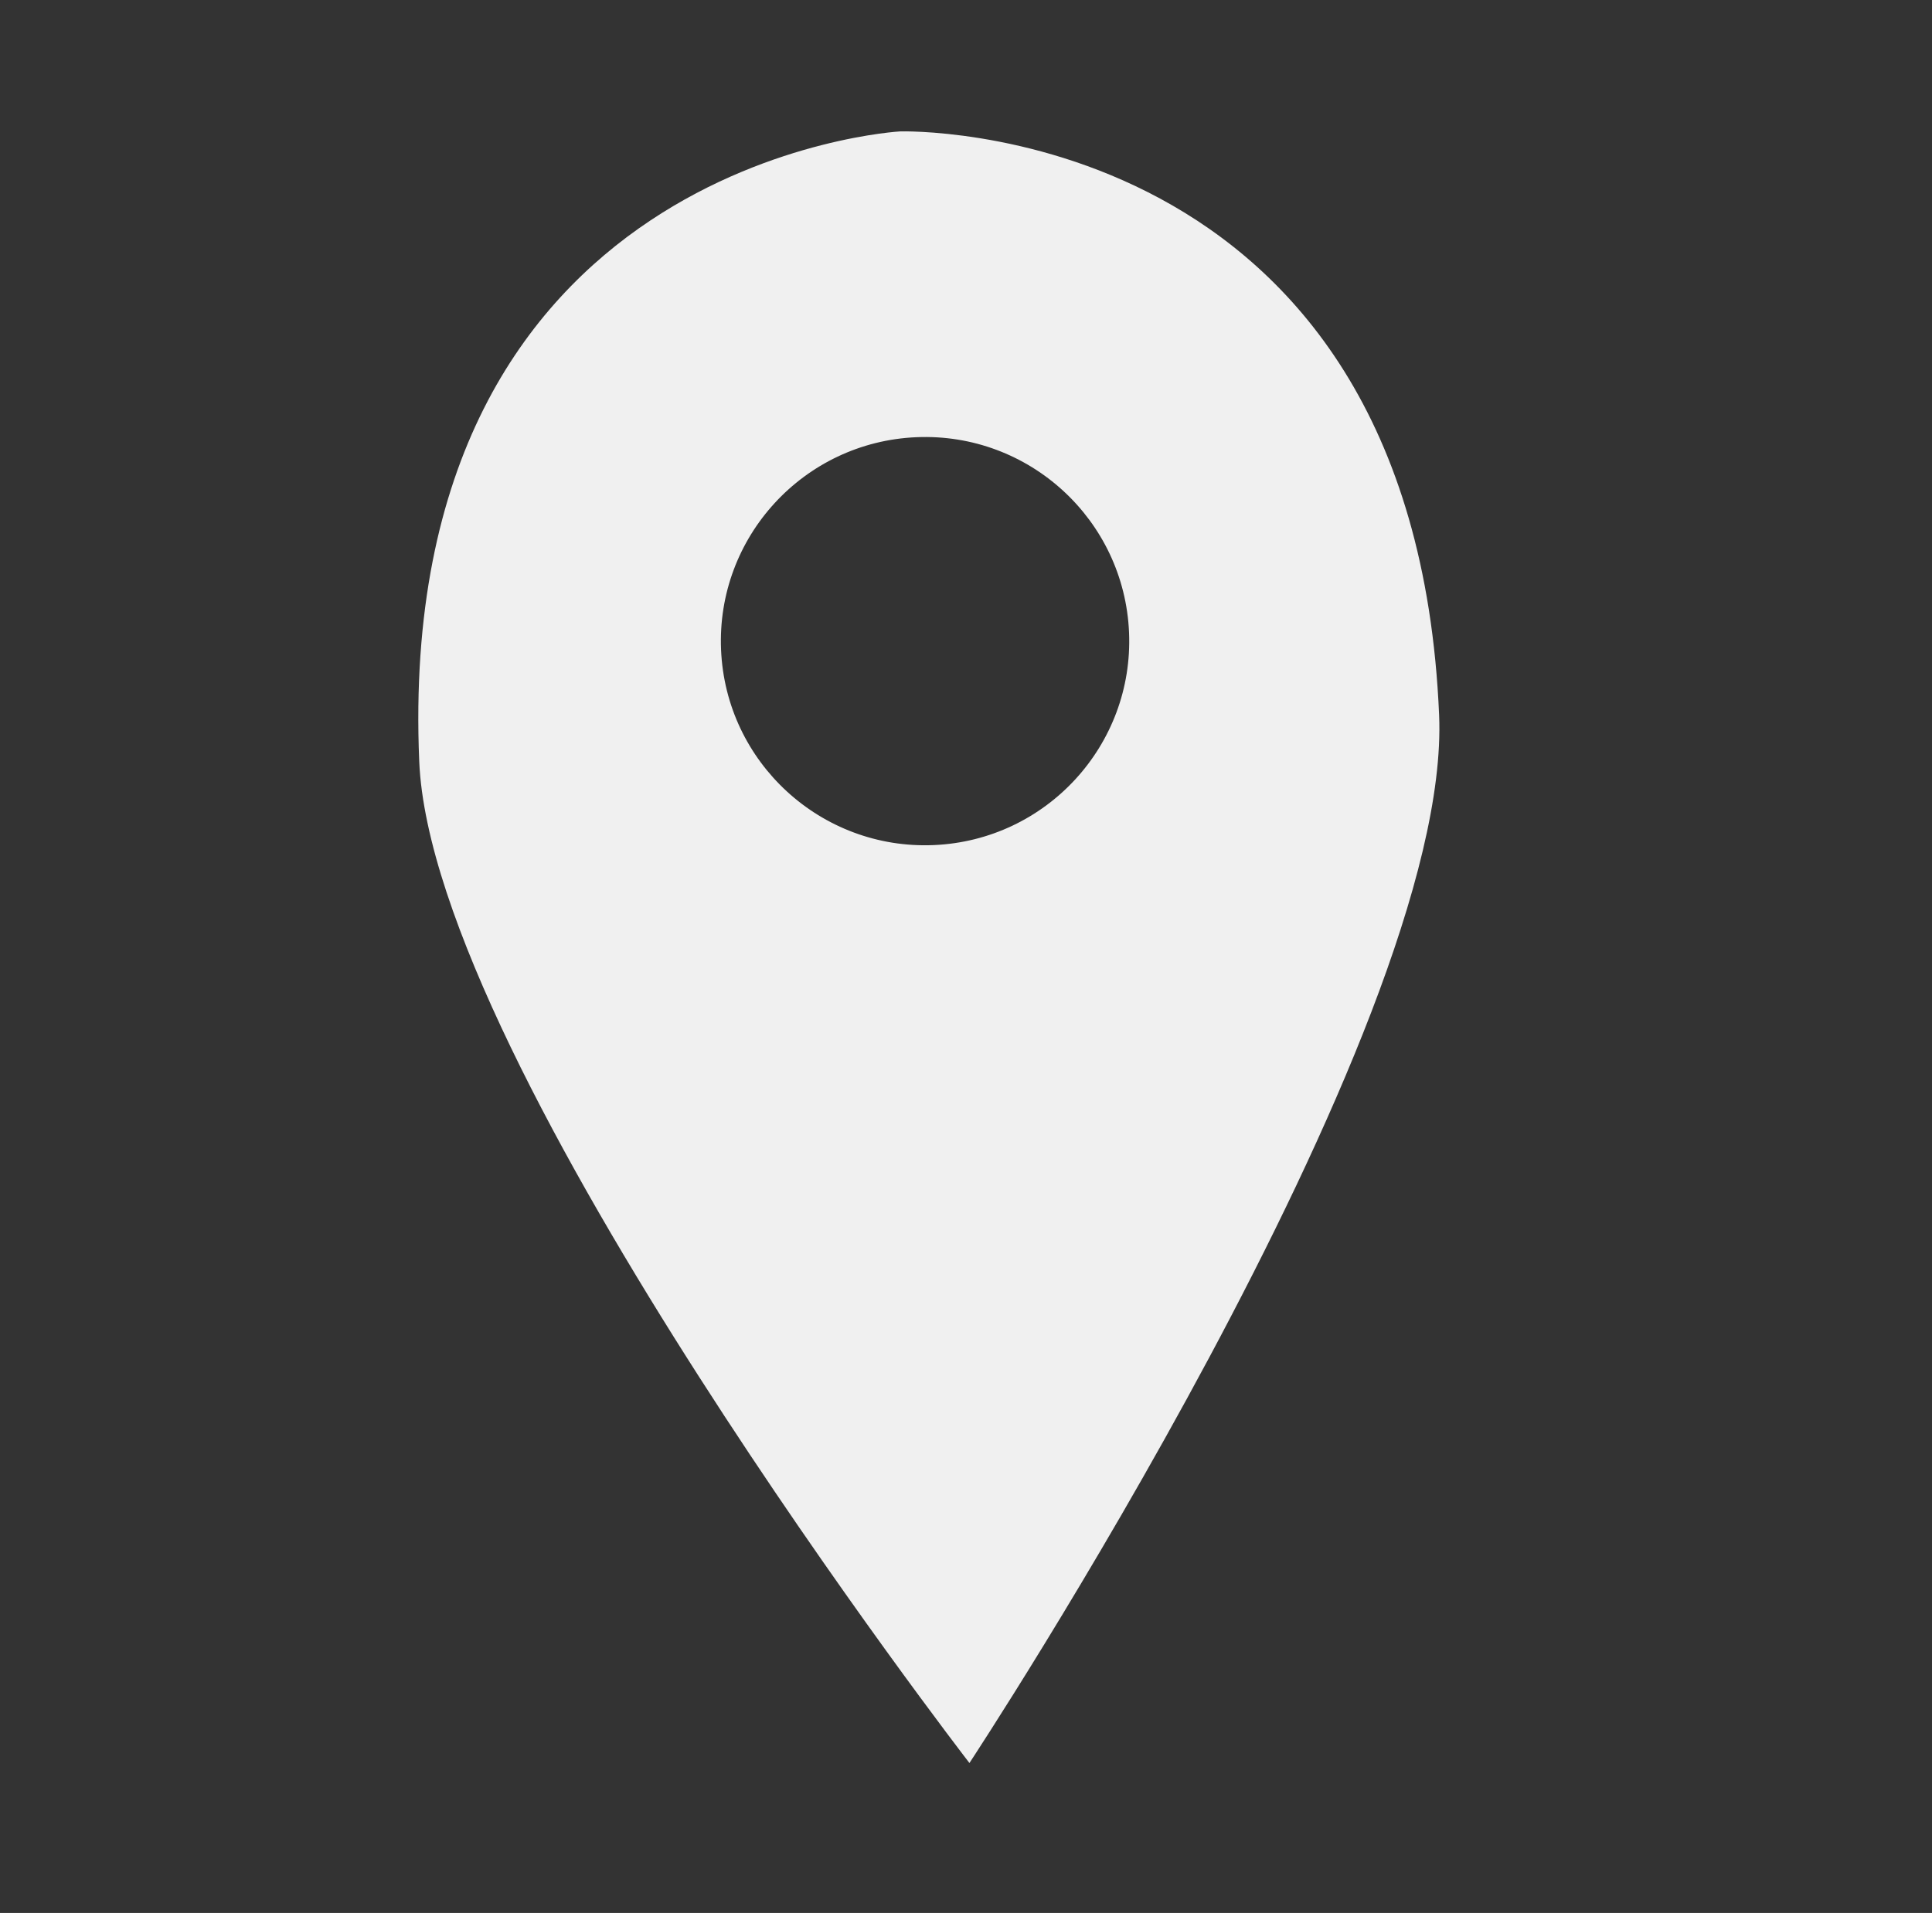 <?xml version="1.0" encoding="utf-8"?>
<!-- Generator: Adobe Illustrator 16.0.3, SVG Export Plug-In . SVG Version: 6.00 Build 0)  -->
<!DOCTYPE svg PUBLIC "-//W3C//DTD SVG 1.1//EN" "http://www.w3.org/Graphics/SVG/1.1/DTD/svg11.dtd">
<svg version="1.1" id="Layer_1" xmlns="http://www.w3.org/2000/svg" xmlns:xlink="http://www.w3.org/1999/xlink" x="0px" y="0px"
	 width="104px" height="103px" viewBox="0 0 104 103" enable-background="new 0 0 104 103" xml:space="preserve">
<rect x="0" y="0" width="104" height="103" fill="#333333" stroke="none"/>
<path id="wya" fill="#F0F0F0" d="M52.185,94.926c0,0-28.918-37.447-29.617-53.921c-1.376-32.43,25.891-33.93,25.891-33.93
	S76.1,6.245,77.468,38.503C78.188,55.49,52.185,94.926,52.185,94.926z M49.33,23.54c-6.064,0.258-10.772,5.382-10.515,11.446
	c0.256,6.064,5.382,10.773,11.446,10.516c6.064-0.257,10.773-5.382,10.516-11.447C60.52,27.99,55.396,23.282,49.33,23.54z"/>
</svg>
